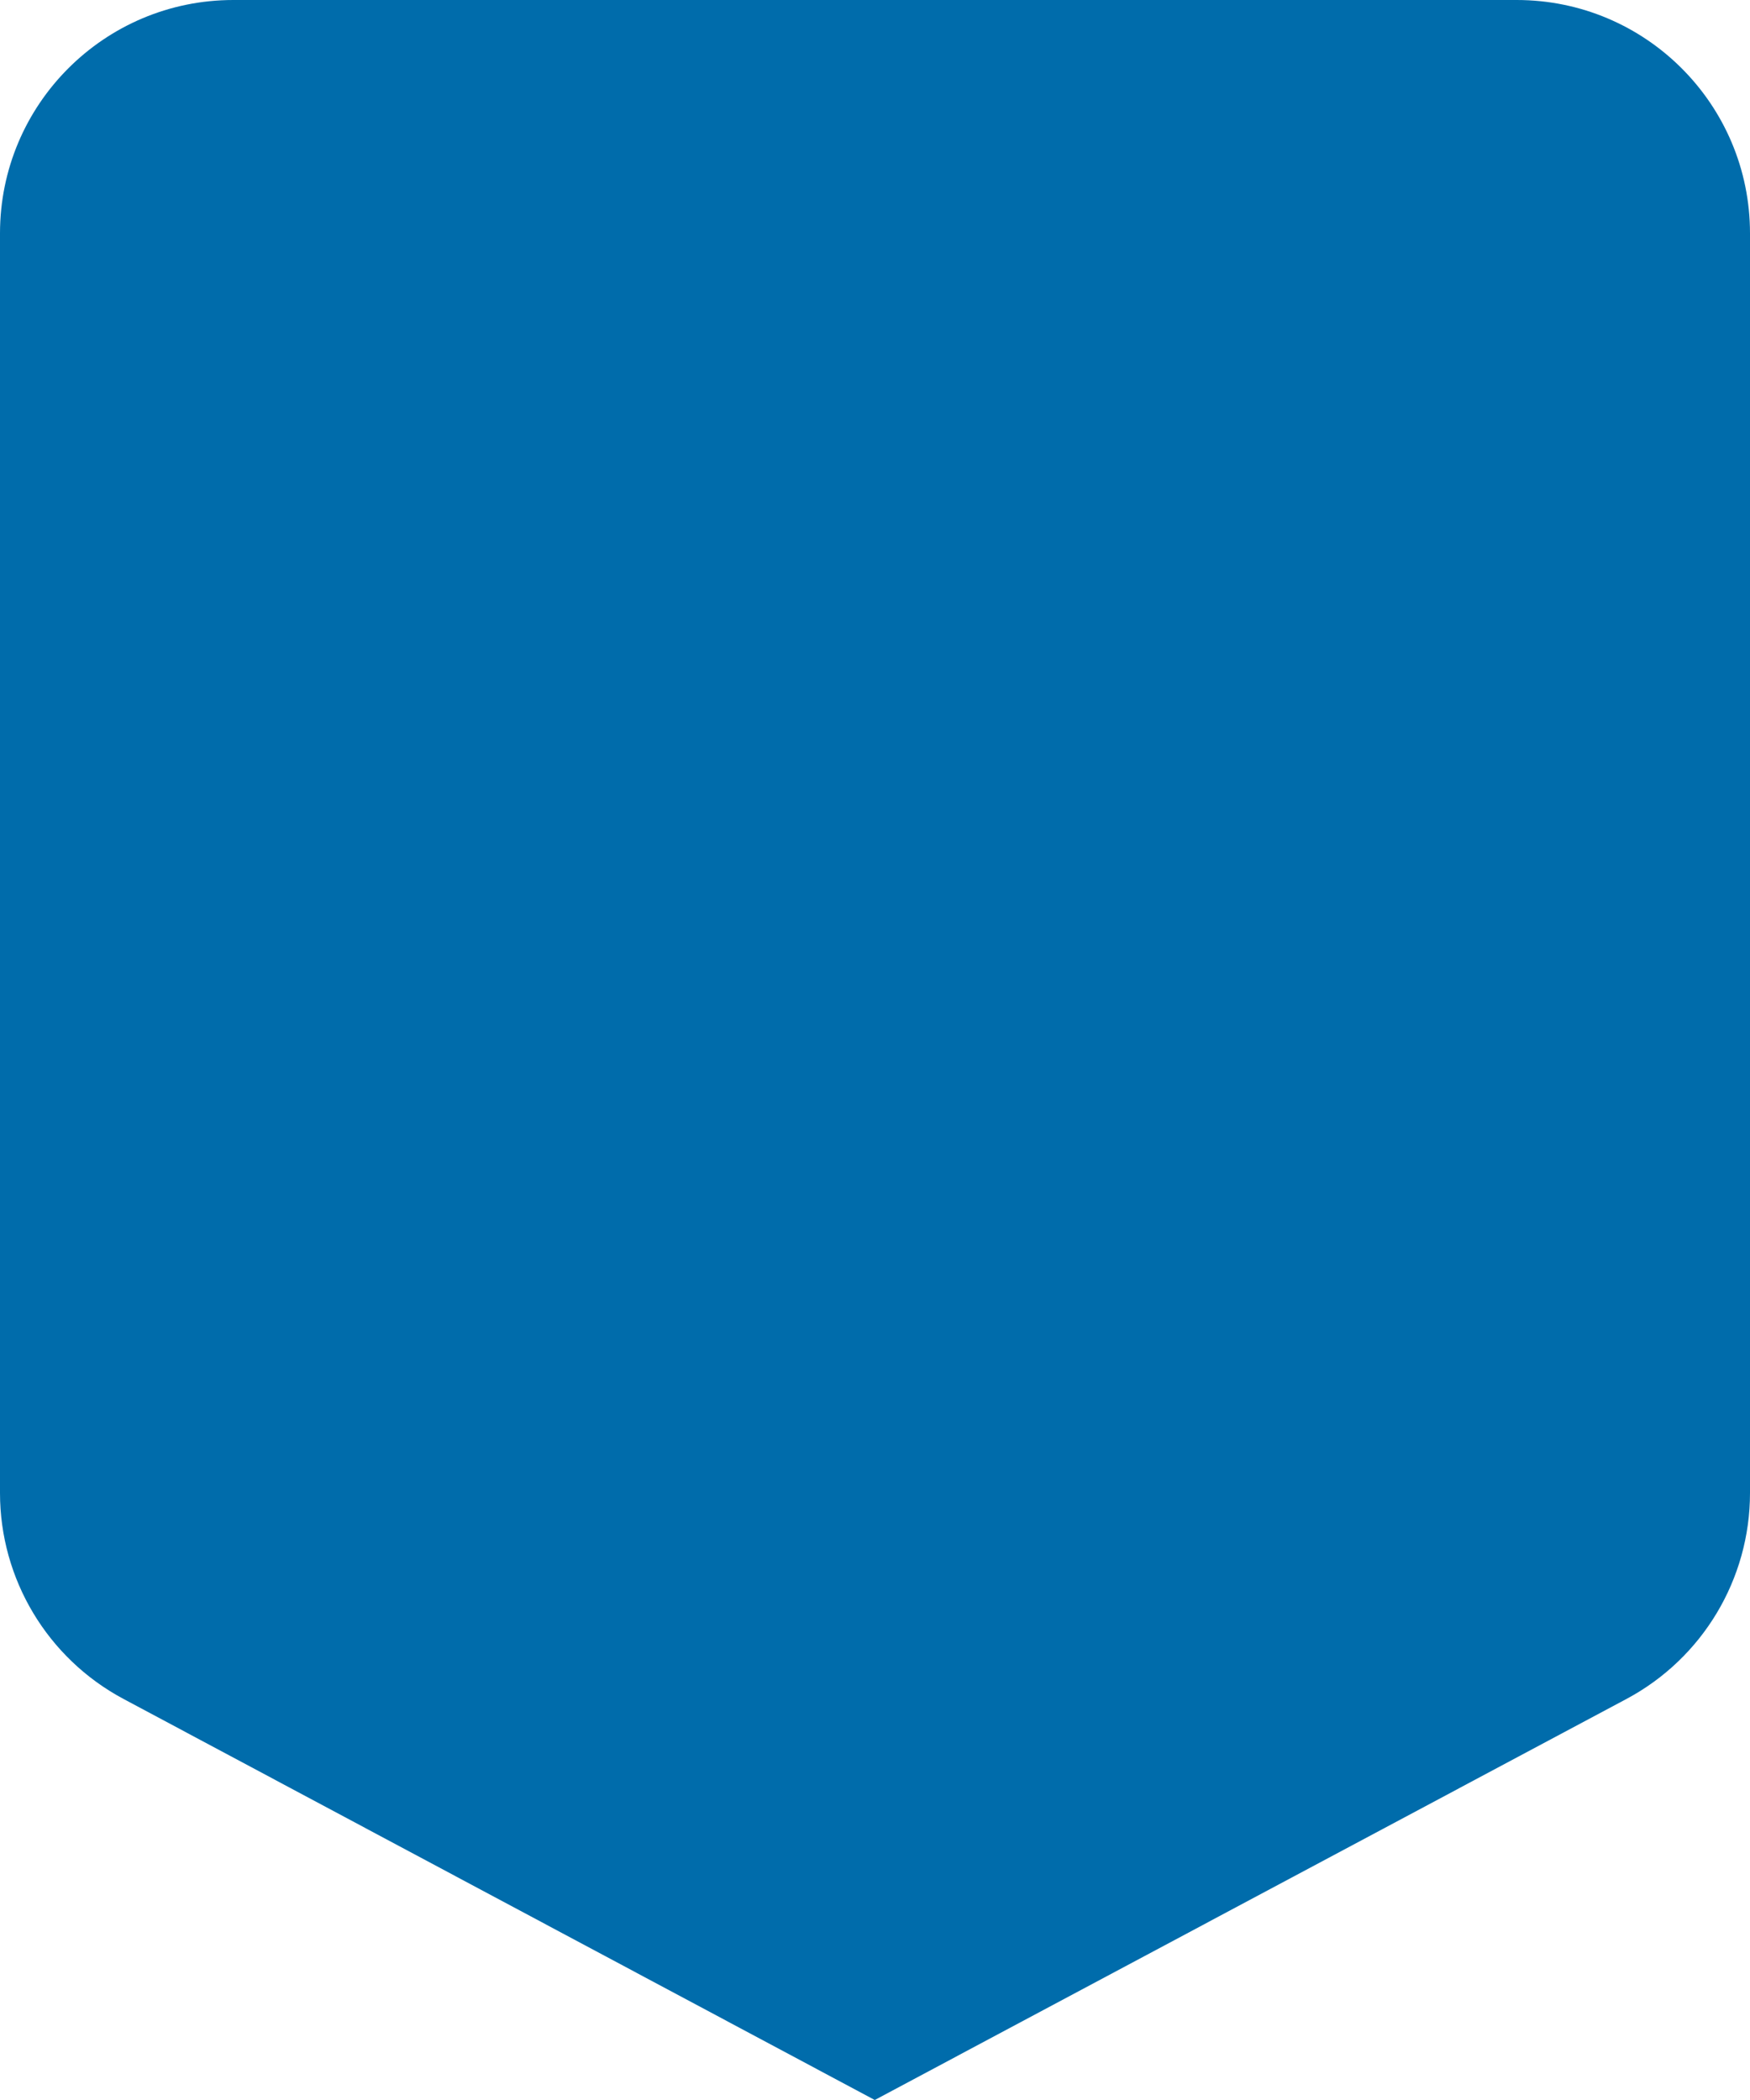 <?xml version="1.0" encoding="UTF-8"?>
<svg width="15px" height="18px" viewBox="0 0 15 18" version="1.1" xmlns="http://www.w3.org/2000/svg" xmlns:xlink="http://www.w3.org/1999/xlink">
    <!-- Generator: Sketch 49.3 (51167) - http://www.bohemiancoding.com/sketch -->
    <title>Icons/tag/blue</title>
    <desc>Created with Sketch.</desc>
    <defs></defs>
    <g id="Icons/tag/blue" stroke="none" stroke-width="1" fill="none" fill-rule="evenodd">
        <path d="M2,0 L13,-1.33226763e-15 C14.105,-5.54118962e-16 15,0.895 15,2 L15,12.797 C15,13.536 14.593,14.214 13.942,14.562 L7.498,18 L1.058,14.562 C0.407,14.214 3.43145546e-15,13.536 3.99680289e-15,12.797 L0,2 C-6.25798147e-16,0.895 0.895,-2.41183085e-16 2,-4.4408921e-16 Z" id="Rectangle-6" fill="#006CAB"></path>
    </g>
</svg>